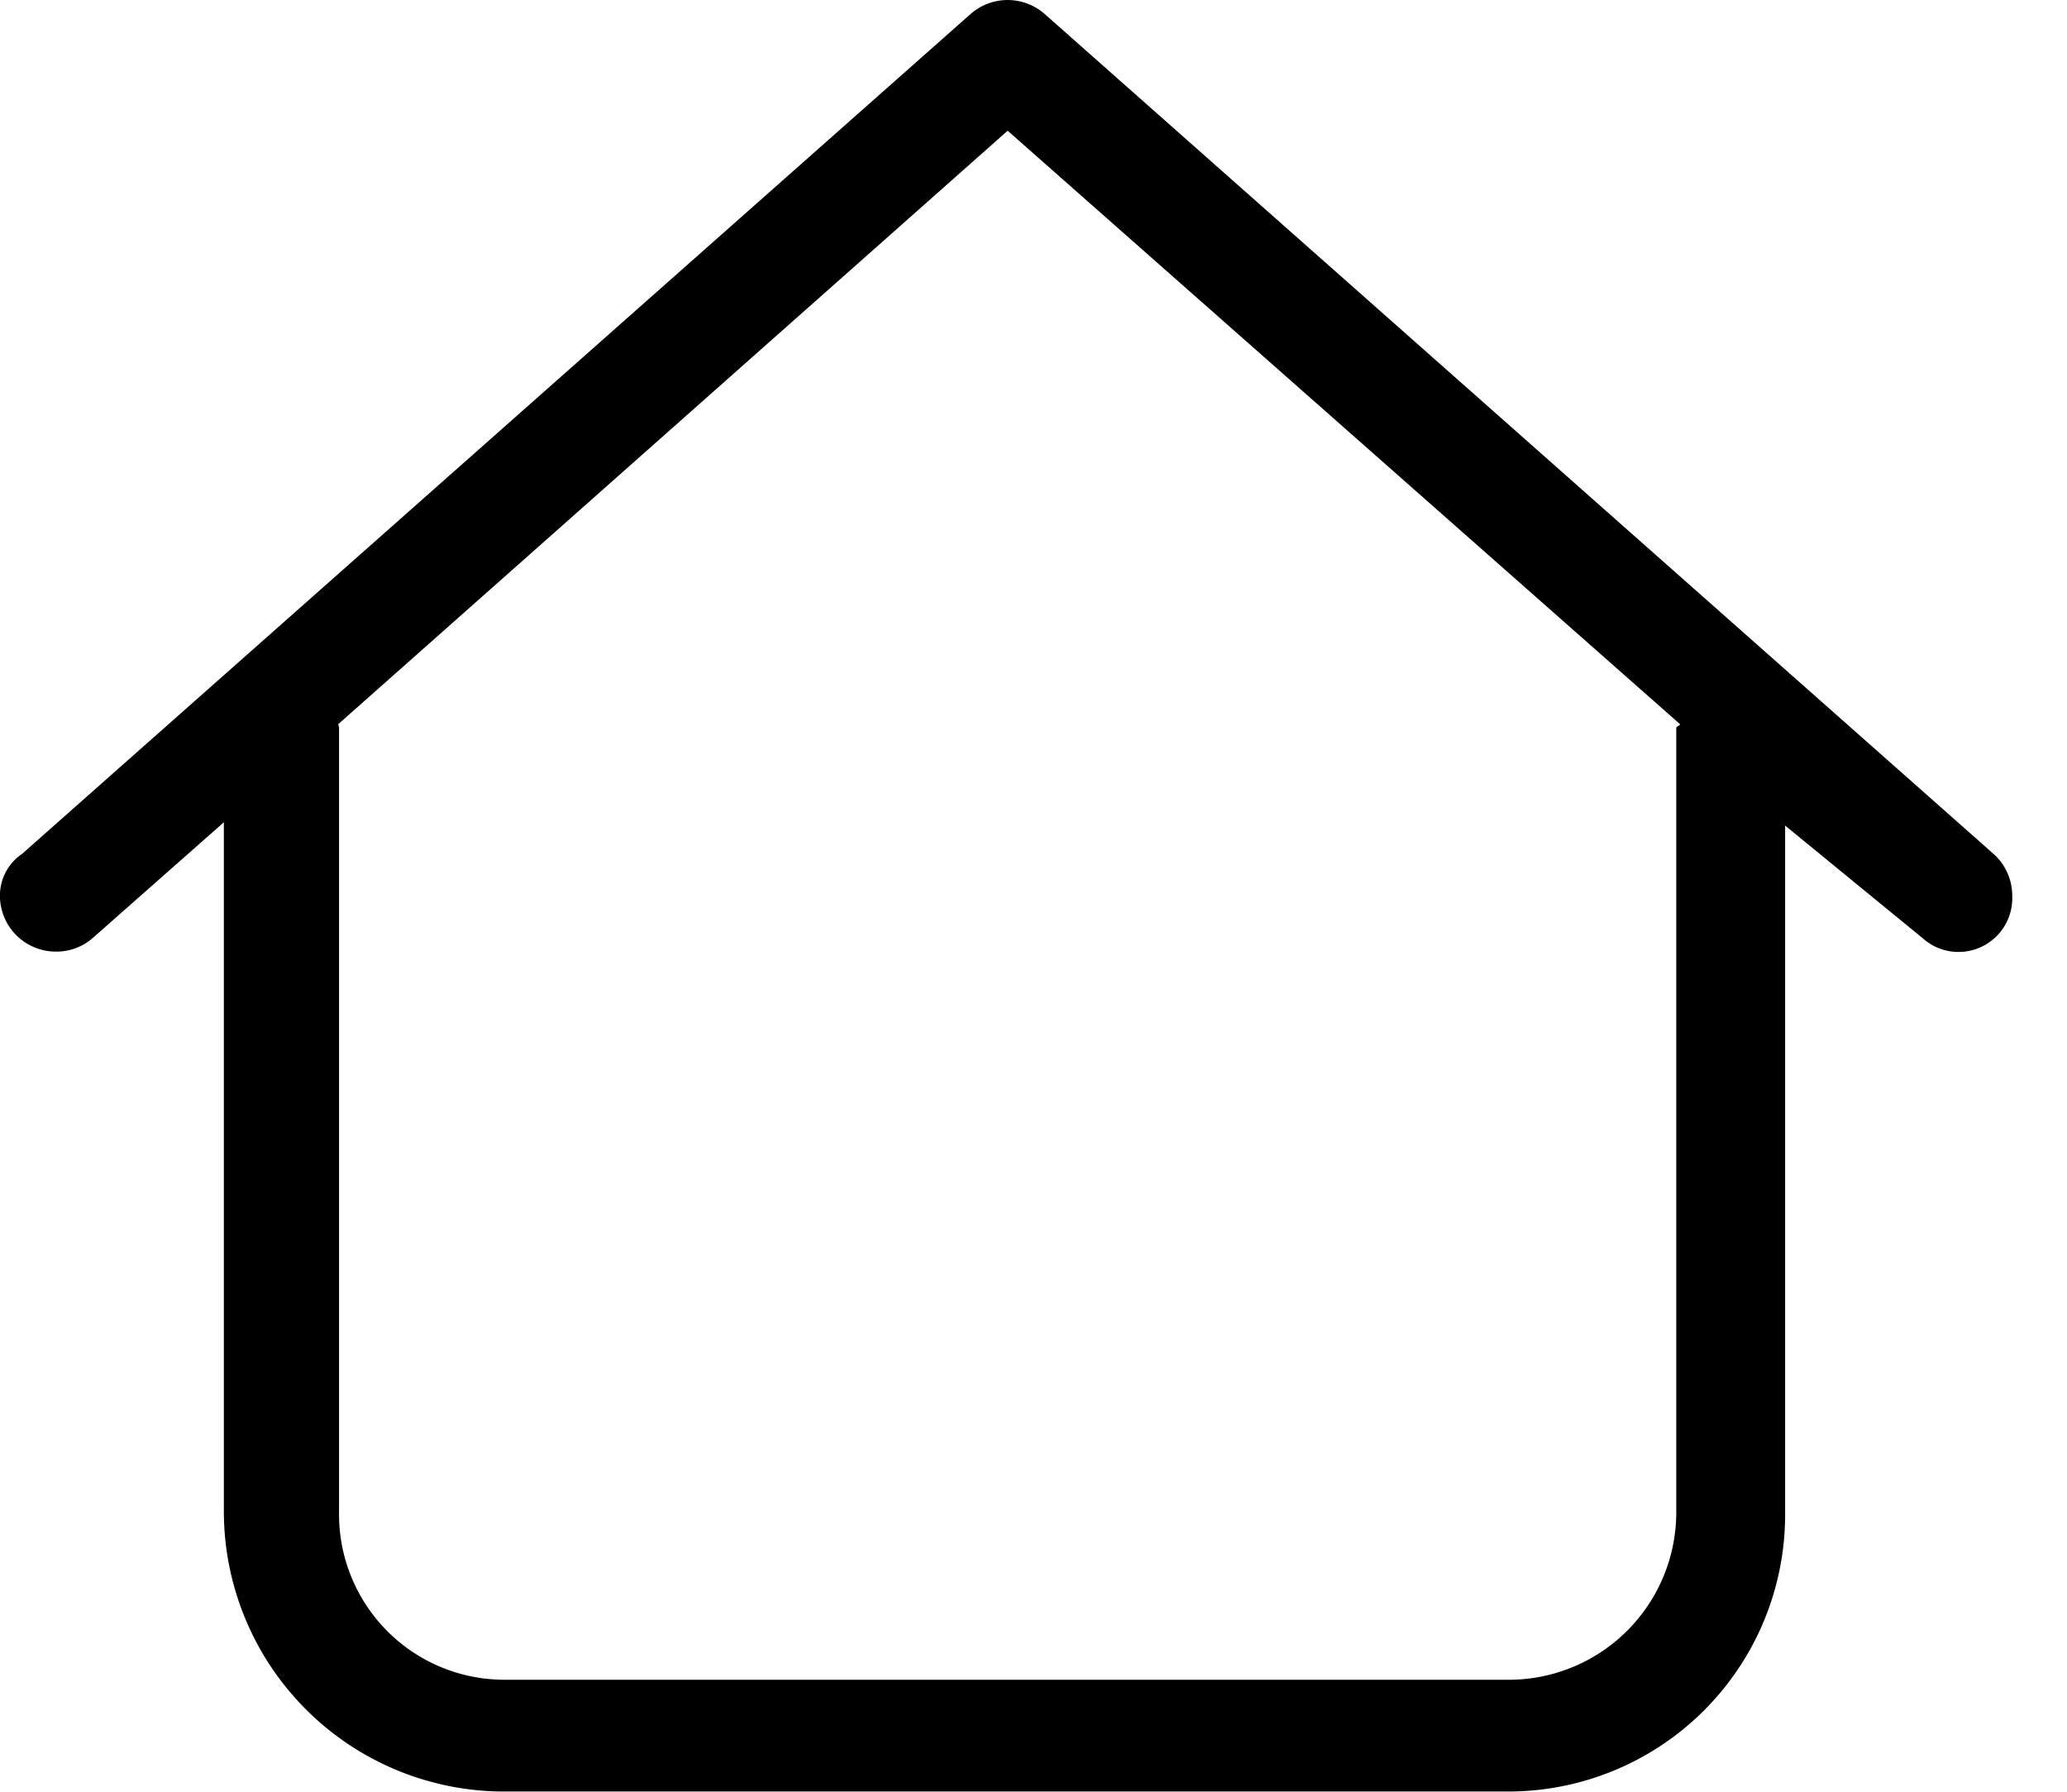 <svg class="svg-inline--fa mr-2 w-auto text-svg-sm md:text-svg-md" viewBox="0 0 30 26" xmlns="http://www.w3.org/2000/svg" width="30px" height="26px"><path d="m29.205,12.997a0.809,0.809 0 0 0 -0.275,-0.609l-13.768,-12.185a0.814,0.814 0 0 0 -1.075,0l-13.767,12.188a0.73,0.73 0 0 0 -0.321,0.606a0.812,0.812 0 0 0 0.815,0.812a0.8,0.8 0 0 0 0.535,-0.2l1.9,-1.677l0,10a4.068,4.068 0 0 0 4.064,4.065l14.579,0a4.018,4.018 0 0 0 4.017,-4.017l0,-10l1.991,1.63a0.78,0.78 0 0 0 1.305,-0.613zm-4.876,-2.435l0,11.375a2.431,2.431 0 0 1 -2.392,2.438l-14.624,0a2.4,2.4 0 0 1 -2.392,-2.438l0,-11.375c0,-0.019 -0.01,-0.035 -0.011,-0.054l9.715,-8.611l9.76,8.613c0,0.017 -0.056,0.032 -0.056,0.052z"></path></svg>